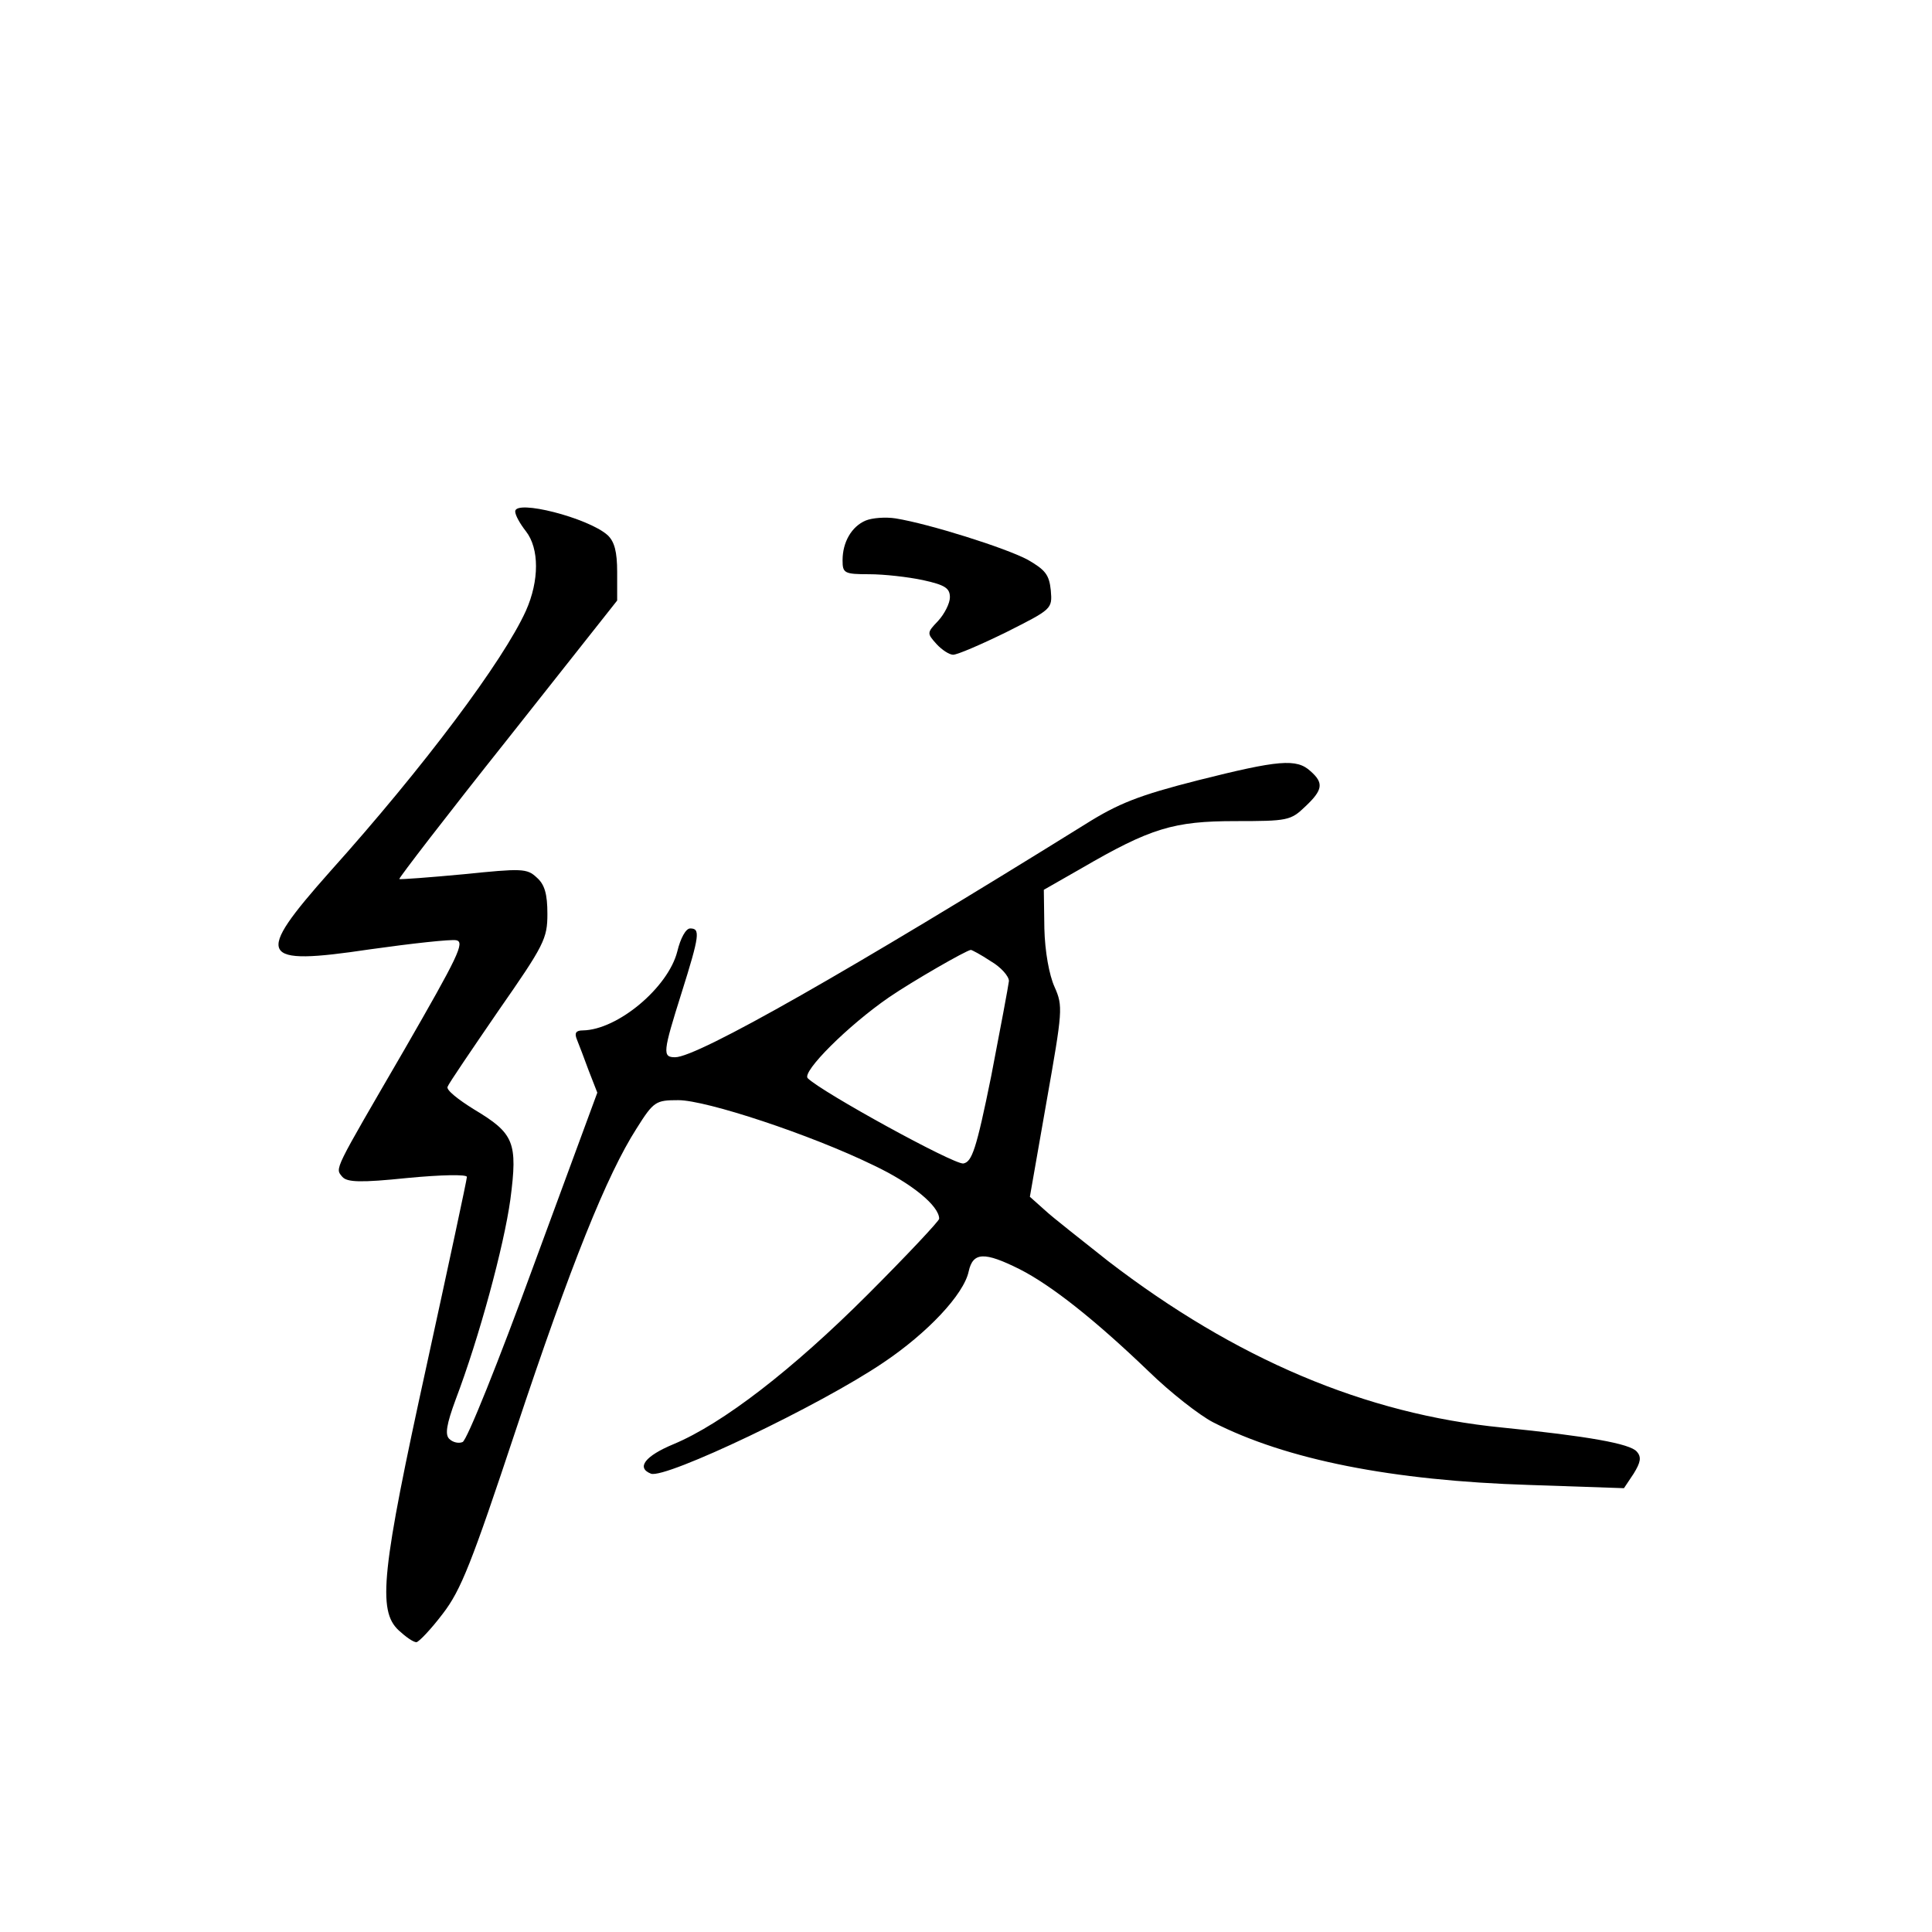 <?xml version="1.0" standalone="no"?>
<!DOCTYPE svg PUBLIC "-//W3C//DTD SVG 20010904//EN"
 "http://www.w3.org/TR/2001/REC-SVG-20010904/DTD/svg10.dtd">
<svg version="1.0" xmlns="http://www.w3.org/2000/svg"
 width="360pt" height="360pt" viewBox="0 0 360 360"
 preserveAspectRatio="xMidYMid meet">
<g transform="translate(0,360) scale(0.1,-0.1)"
fill="#000000" stroke="none">
<path d="M960 2647 c0 -7 9 -23 20 -37 25 -32 25 -92 0 -148 -42 -93 -190
-291 -365 -486 -142 -160 -134 -176 74 -145 78 11 151 19 161 17 17 -3 3 -31
-96 -203 -134 -231 -130 -221 -116 -238 9 -10 34 -11 121 -2 63 6 111 7 111 2
0 -5 -34 -163 -75 -351 -84 -383 -92 -457 -52 -494 13 -12 27 -22 33 -22 5 1
27 24 49 53 34 44 54 95 136 342 103 310 170 476 225 562 32 51 36 53 78 53
52 0 246 -64 363 -121 72 -34 123 -76 123 -100 0 -4 -60 -68 -133 -141 -141
-141 -271 -241 -362 -279 -53 -22 -70 -44 -42 -55 27 -10 315 127 433 207 82
55 150 127 159 170 8 36 29 37 95 4 59 -30 140 -94 240 -190 41 -40 95 -82
120 -95 137 -70 334 -109 590 -117 l176 -6 18 27 c13 21 15 31 6 41 -12 15
-92 29 -251 45 -255 25 -497 128 -734 310 -49 39 -103 81 -118 95 l-28 25 31
177 c30 170 31 178 15 214 -10 22 -18 66 -19 109 l-1 72 70 40 c129 75 172 88
287 88 97 0 103 1 130 27 33 31 35 44 10 66 -26 24 -59 21 -210 -17 -110 -28
-148 -43 -210 -82 -436 -271 -722 -434 -764 -434 -24 0 -23 9 12 120 34 108
35 120 16 120 -8 0 -18 -18 -24 -43 -17 -67 -111 -146 -176 -147 -13 0 -16 -5
-11 -17 4 -10 14 -36 22 -58 l16 -41 -119 -323 c-65 -178 -124 -325 -132 -328
-7 -3 -18 -1 -25 6 -8 8 -5 27 12 73 44 116 90 286 102 373 14 107 7 123 -68
168 -29 18 -52 36 -49 42 2 6 45 69 95 142 85 122 91 134 91 180 0 37 -5 55
-20 68 -18 17 -28 17 -136 6 -64 -6 -118 -10 -120 -9 -1 2 89 119 202 261
l204 258 0 53 c0 38 -5 57 -18 69 -36 32 -172 67 -172 44z m886 -838 c19 -11
34 -28 34 -37 -1 -9 -16 -89 -33 -177 -28 -138 -36 -160 -52 -163 -18 -2 -264
133 -290 159 -11 12 75 98 152 151 44 30 143 87 152 88 2 0 19 -9 37 -21z"/>
<path d="M1613 2630 c-26 -11 -43 -40 -43 -74 0 -24 3 -26 50 -26 27 0 72 -5
100 -11 41 -9 50 -15 50 -32 0 -11 -10 -31 -22 -44 -21 -22 -21 -23 -3 -43 10
-11 24 -20 31 -20 8 0 52 19 99 42 85 43 86 43 83 78 -3 29 -10 38 -43 57 -41
22 -184 67 -246 77 -19 3 -44 1 -56 -4z"/>
</g>
</svg>
